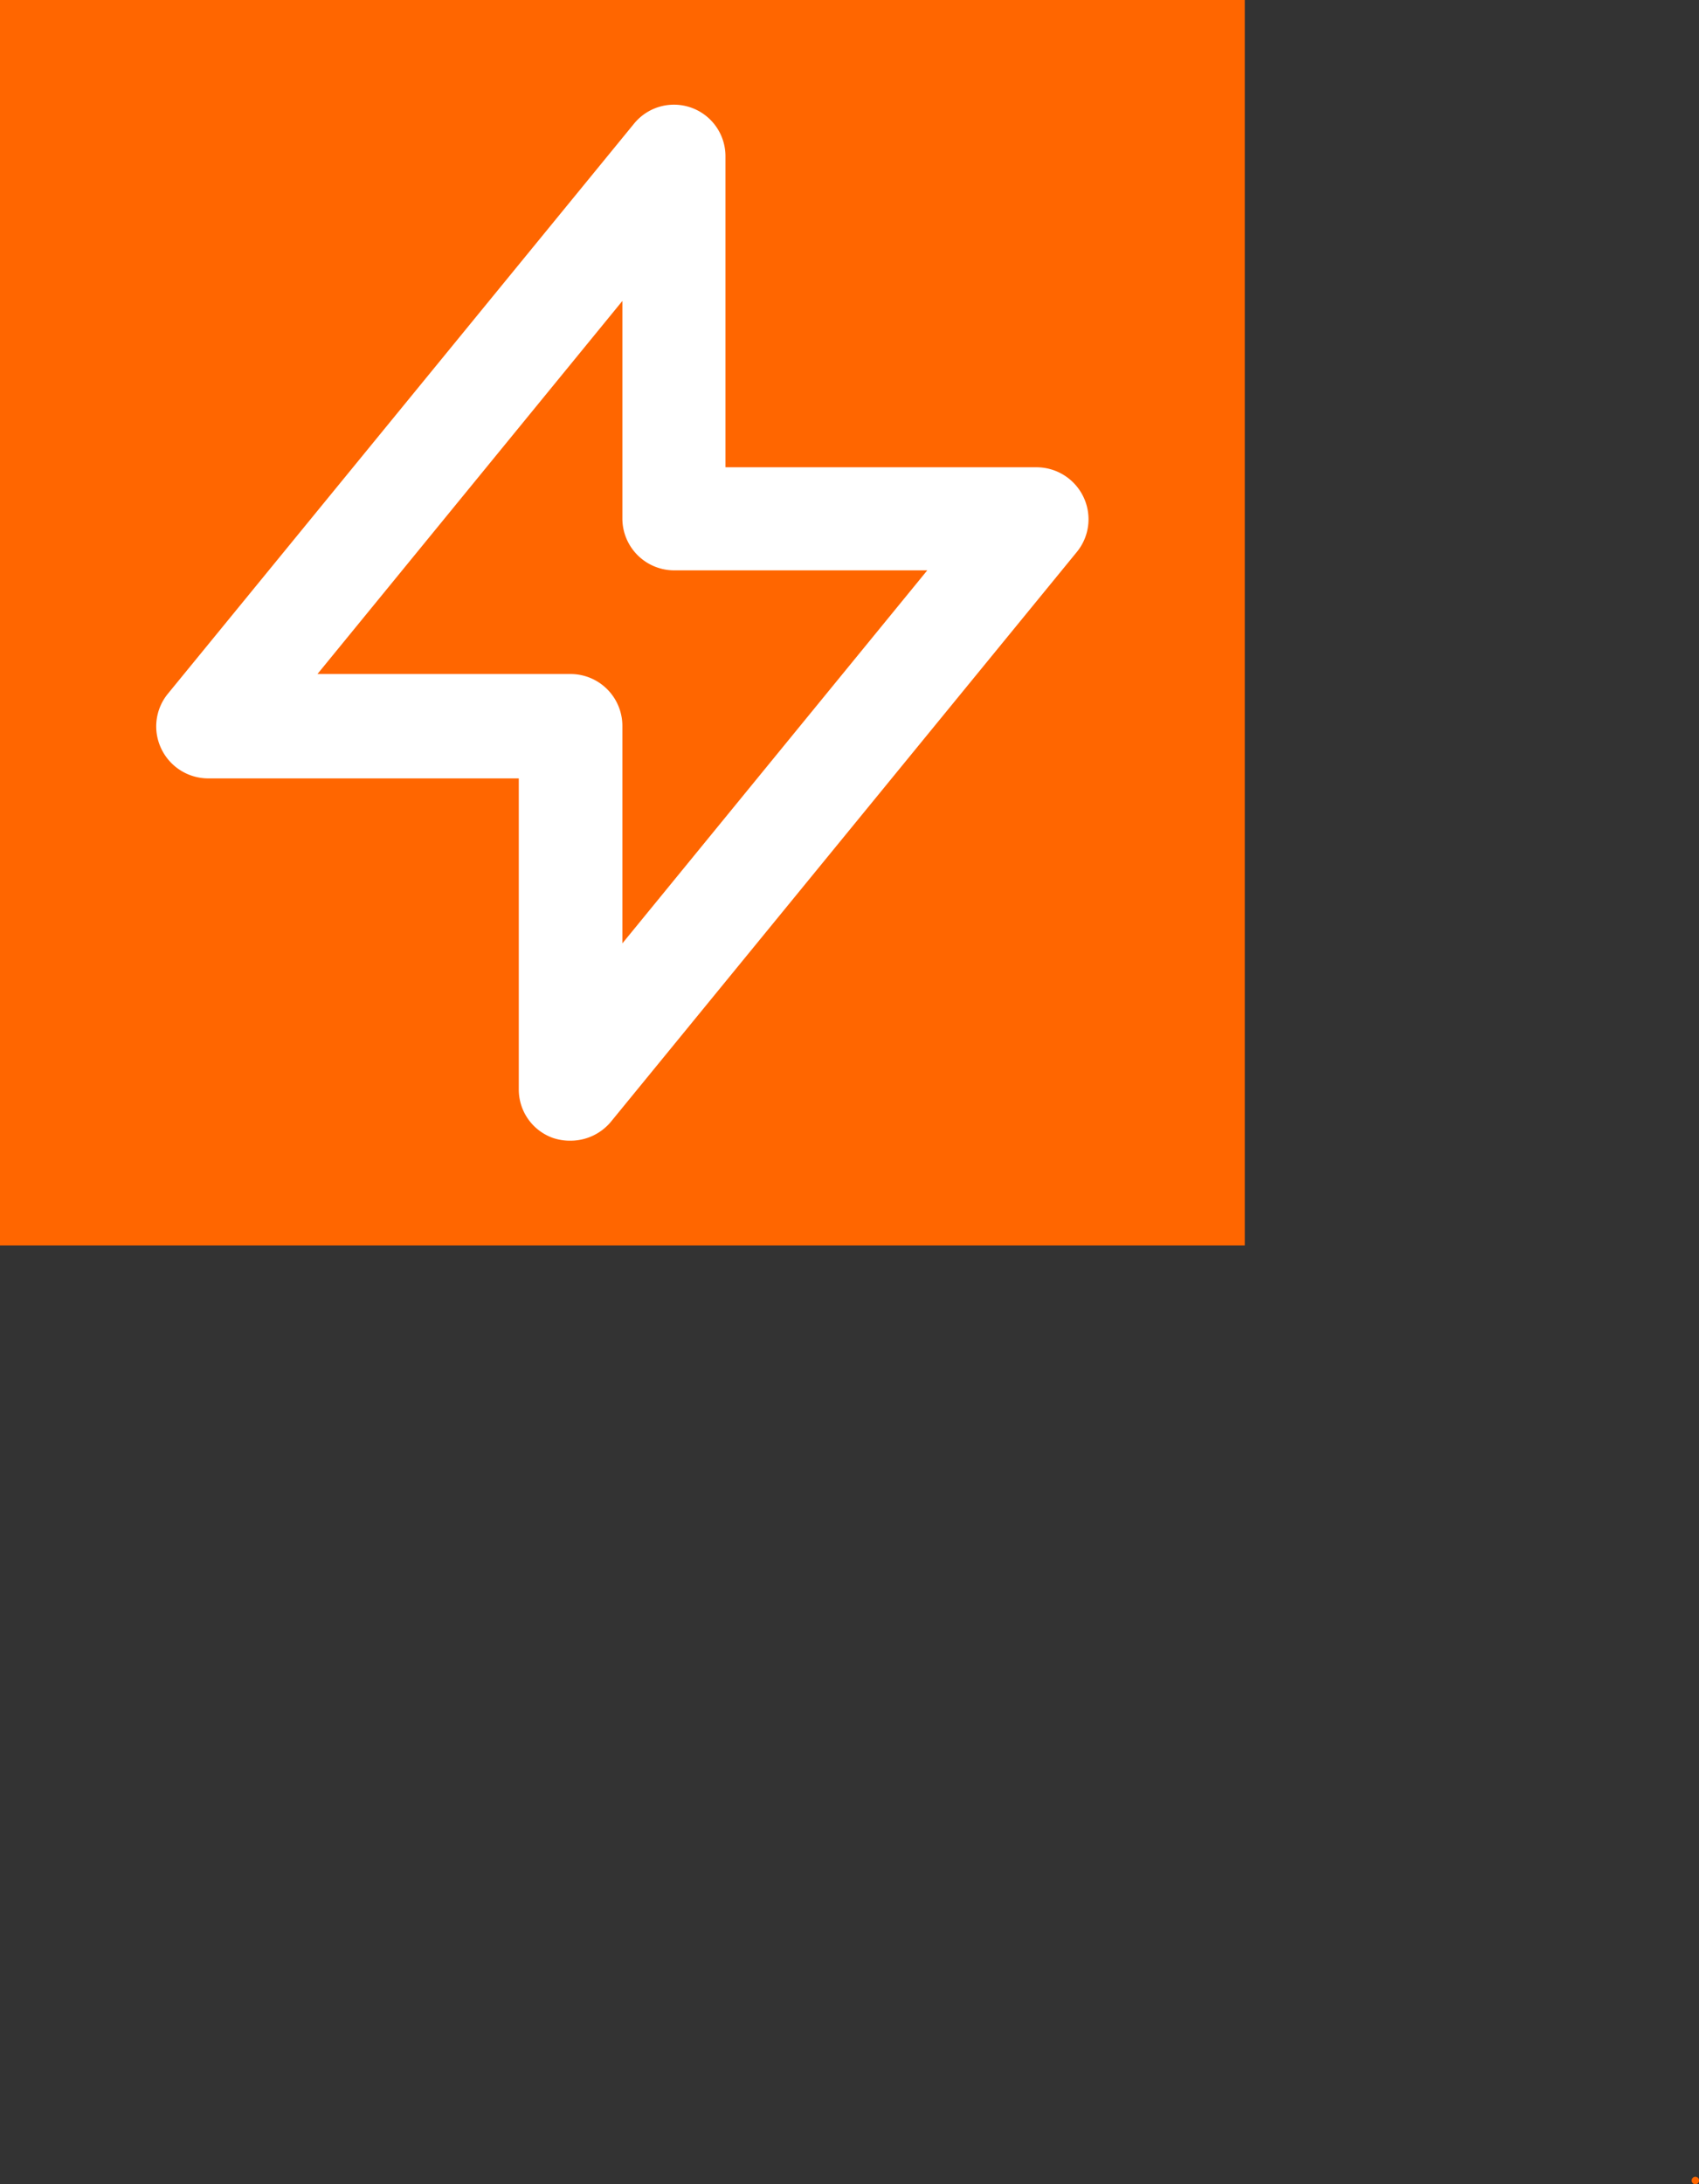 <svg id="Layer_1" data-name="Layer 1" xmlns="http://www.w3.org/2000/svg" viewBox="0 0 681.98 876.31"><rect x="0" y="0" width="681.98" height="876.31" fill="#333333" stroke="none"/><defs><style>.cls-1{fill:#f60;}.cls-2{fill:#fff;}</style></defs><rect class="cls-1" width="499.65" height="499.65"/><path class="cls-2" d="M229.2,457.82a21.17,21.17,0,0,1-7-1.08,20.62,20.62,0,0,1-13.78-19.45V312.47H83.84a20.9,20.9,0,0,1-18.91-11.89,20.69,20.69,0,0,1,2.7-22.15l187-228.57a20.67,20.67,0,0,1,36.75,13V187.65H416.16a20.9,20.9,0,0,1,18.91,11.89,20.69,20.69,0,0,1-2.7,22.15l-187,228.57A21.07,21.07,0,0,1,229.2,457.82ZM127.61,270.59H229.2A20.82,20.82,0,0,1,250,291.4v87.26L372.39,229H270.8A20.82,20.82,0,0,1,250,208.18V120.92Z" transform="translate(-0.18 -0.18)"/><path class="cls-1" d="M680.7,876.49a1.5,1.5,0,0,0,0-3,1.5,1.5,0,0,0,0,3Z" transform="translate(-0.18 -0.18)"/></svg>